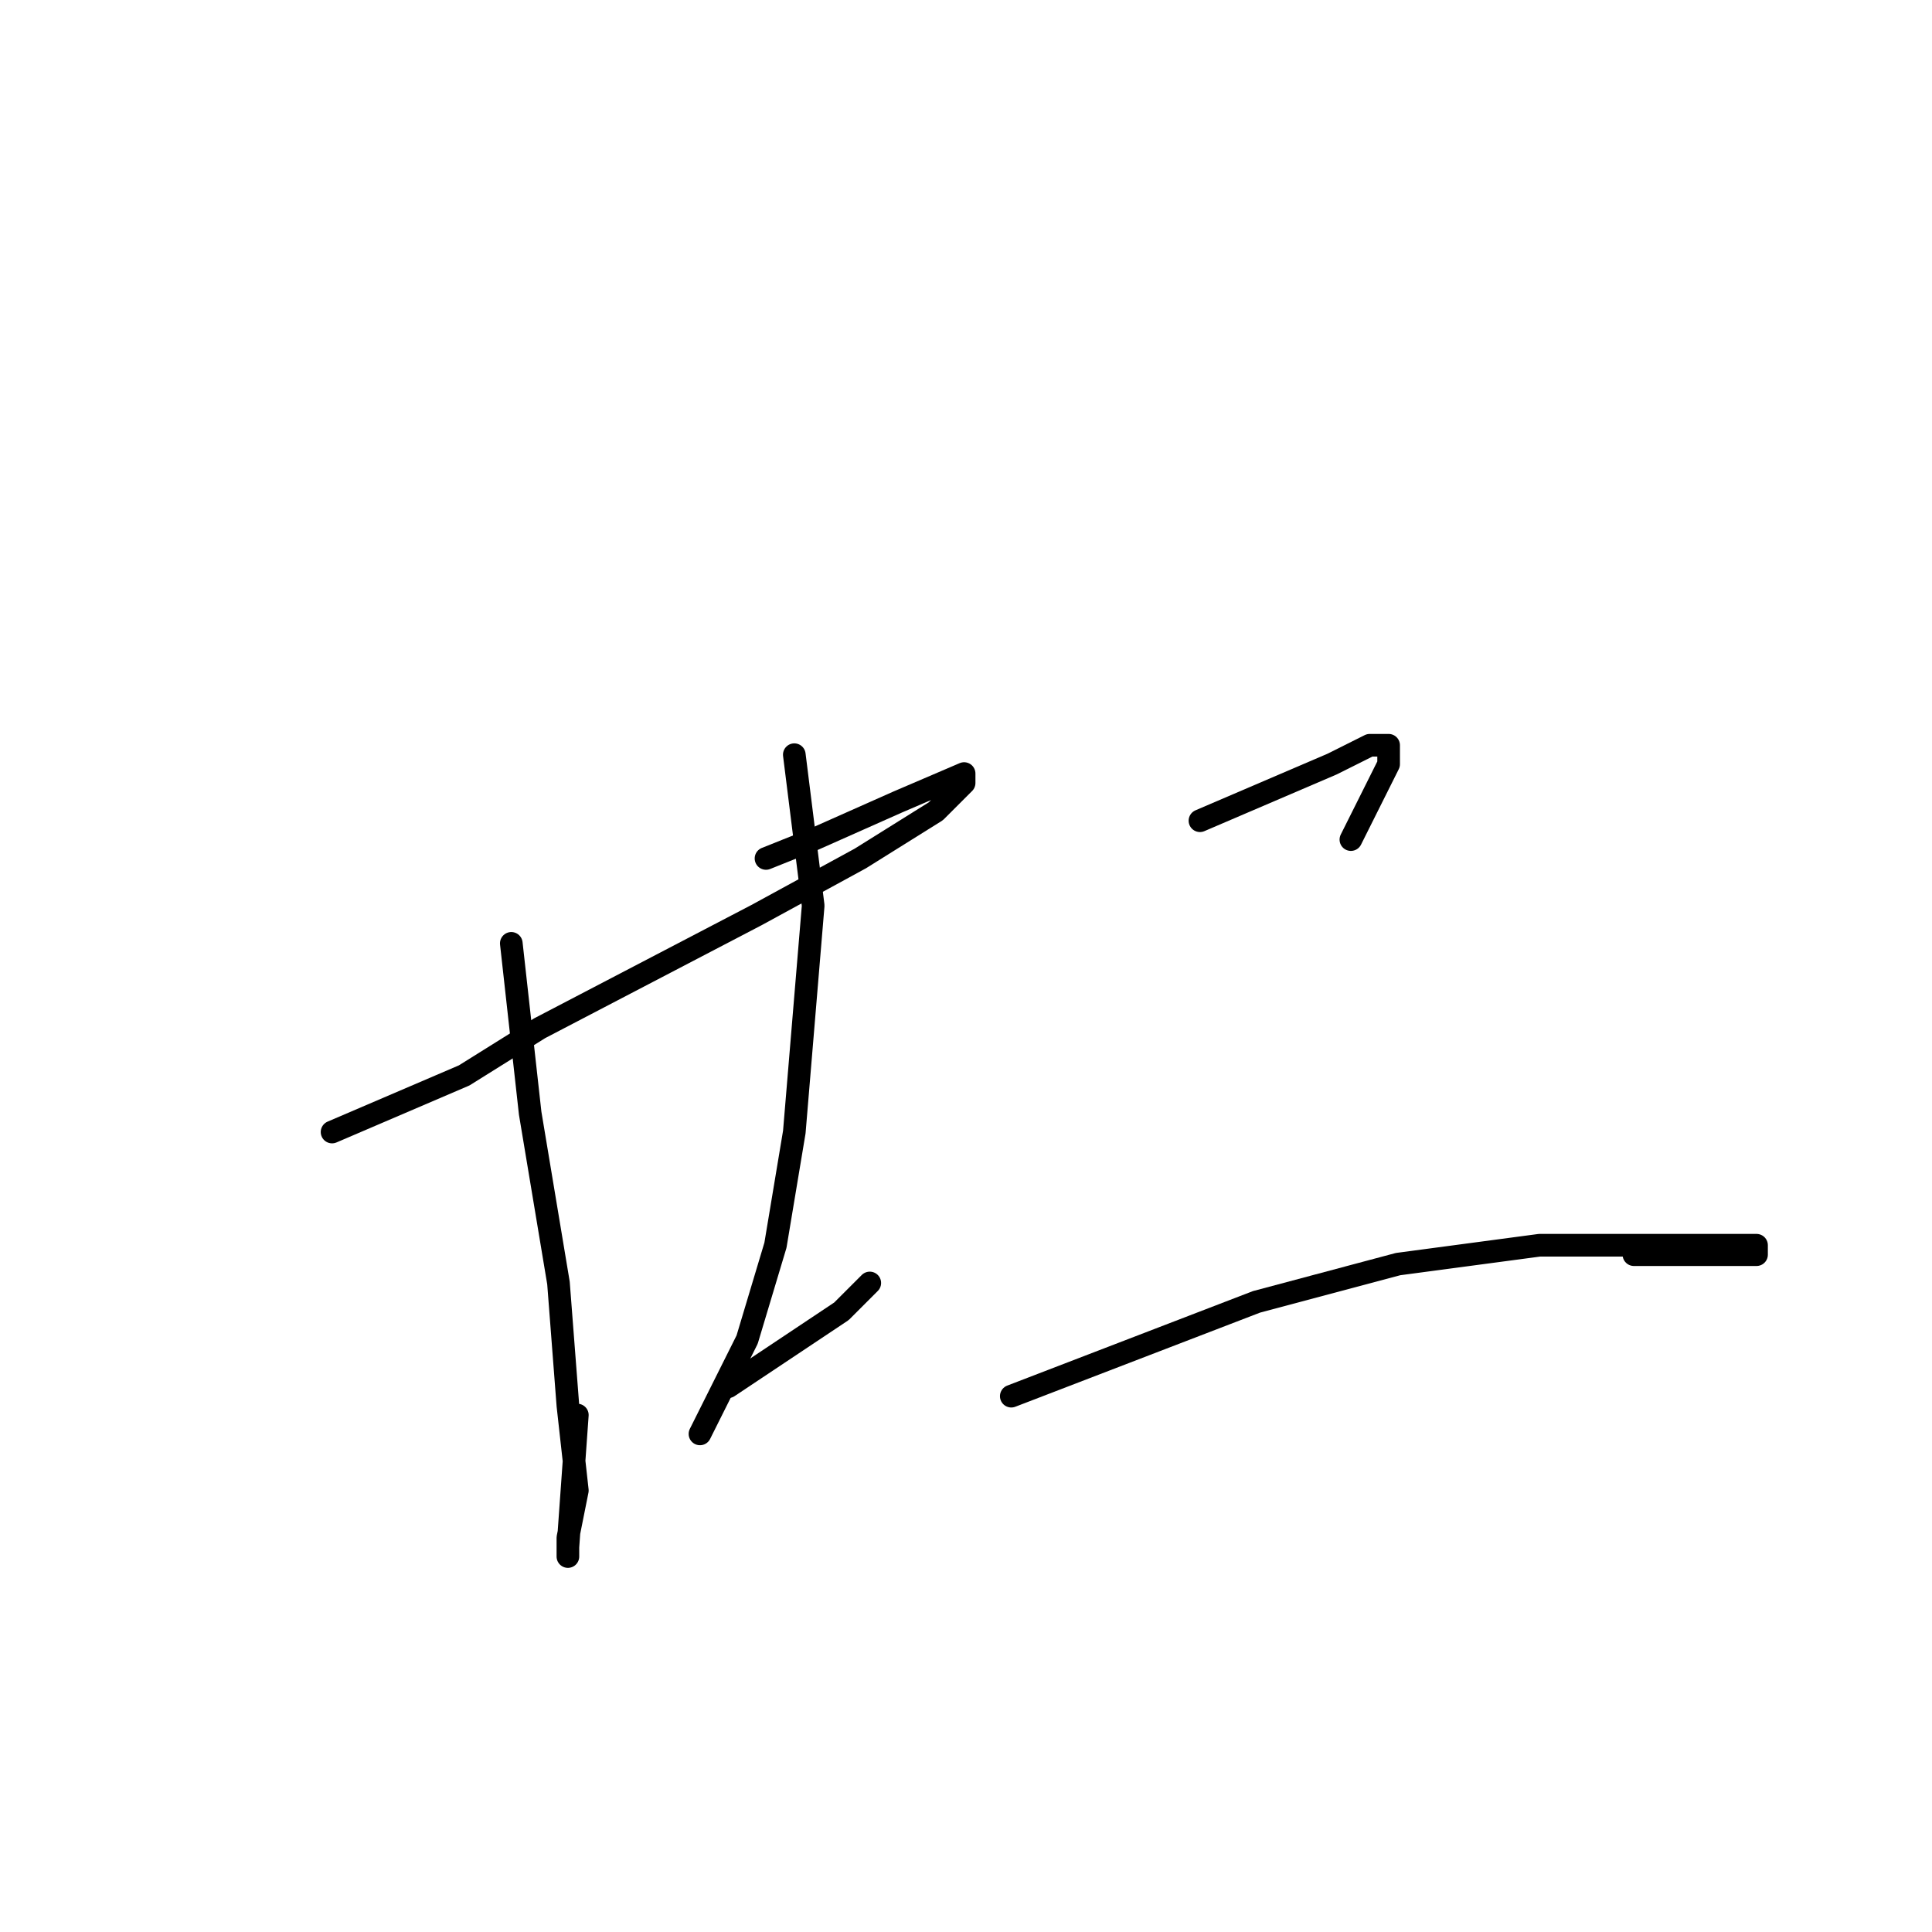 <?xml version="1.0" standalone="no"?>
    <svg width="256" height="256" xmlns="http://www.w3.org/2000/svg" version="1.1">
    <polyline stroke="black" stroke-width="3" stroke-linecap="round" fill="transparent" stroke-linejoin="round" points="44 150 52.75 146.25 61.5 142.5 71.5 136.25 100.25 121.25 114 113.75 124 107.5 127.75 103.75 127.75 102.5 119 106.25 107.75 111.25 101.5 113.75 101.5 113.75 " />
        <polyline stroke="black" stroke-width="3" stroke-linecap="round" fill="transparent" stroke-linejoin="round" points="67.75 125 69 136.25 70.25 147.5 74 170 75.25 186.25 76.5 197.5 75.25 203.75 75.25 206.25 75.25 205 76.5 187.5 76.5 187.5 " />
        <polyline stroke="black" stroke-width="3" stroke-linecap="round" fill="transparent" stroke-linejoin="round" points="105.25 100 106.5 110 107.75 120 105.25 150 102.75 165 99 177.5 92.75 190 92.75 190 " />
        <polyline stroke="black" stroke-width="3" stroke-linecap="round" fill="transparent" stroke-linejoin="round" points="96.5 183.75 104 178.75 111.5 173.75 115.25 170 115.25 170 " />
        <polyline stroke="black" stroke-width="3" stroke-linecap="round" fill="transparent" stroke-linejoin="round" points="159 108.75 167.75 105 176.5 101.25 181.5 98.75 184 98.75 184 101.25 179 111.25 179 111.25 " />
        <polyline stroke="black" stroke-width="3" stroke-linecap="round" fill="transparent" stroke-linejoin="round" points="134 185 150.25 178.75 166.5 172.5 185.25 167.5 204 165 219 165 227.75 165 232.75 165 232.75 166.25 230.25 166.25 225.25 166.25 216.5 166.25 216.5 166.25 " />
        </svg>